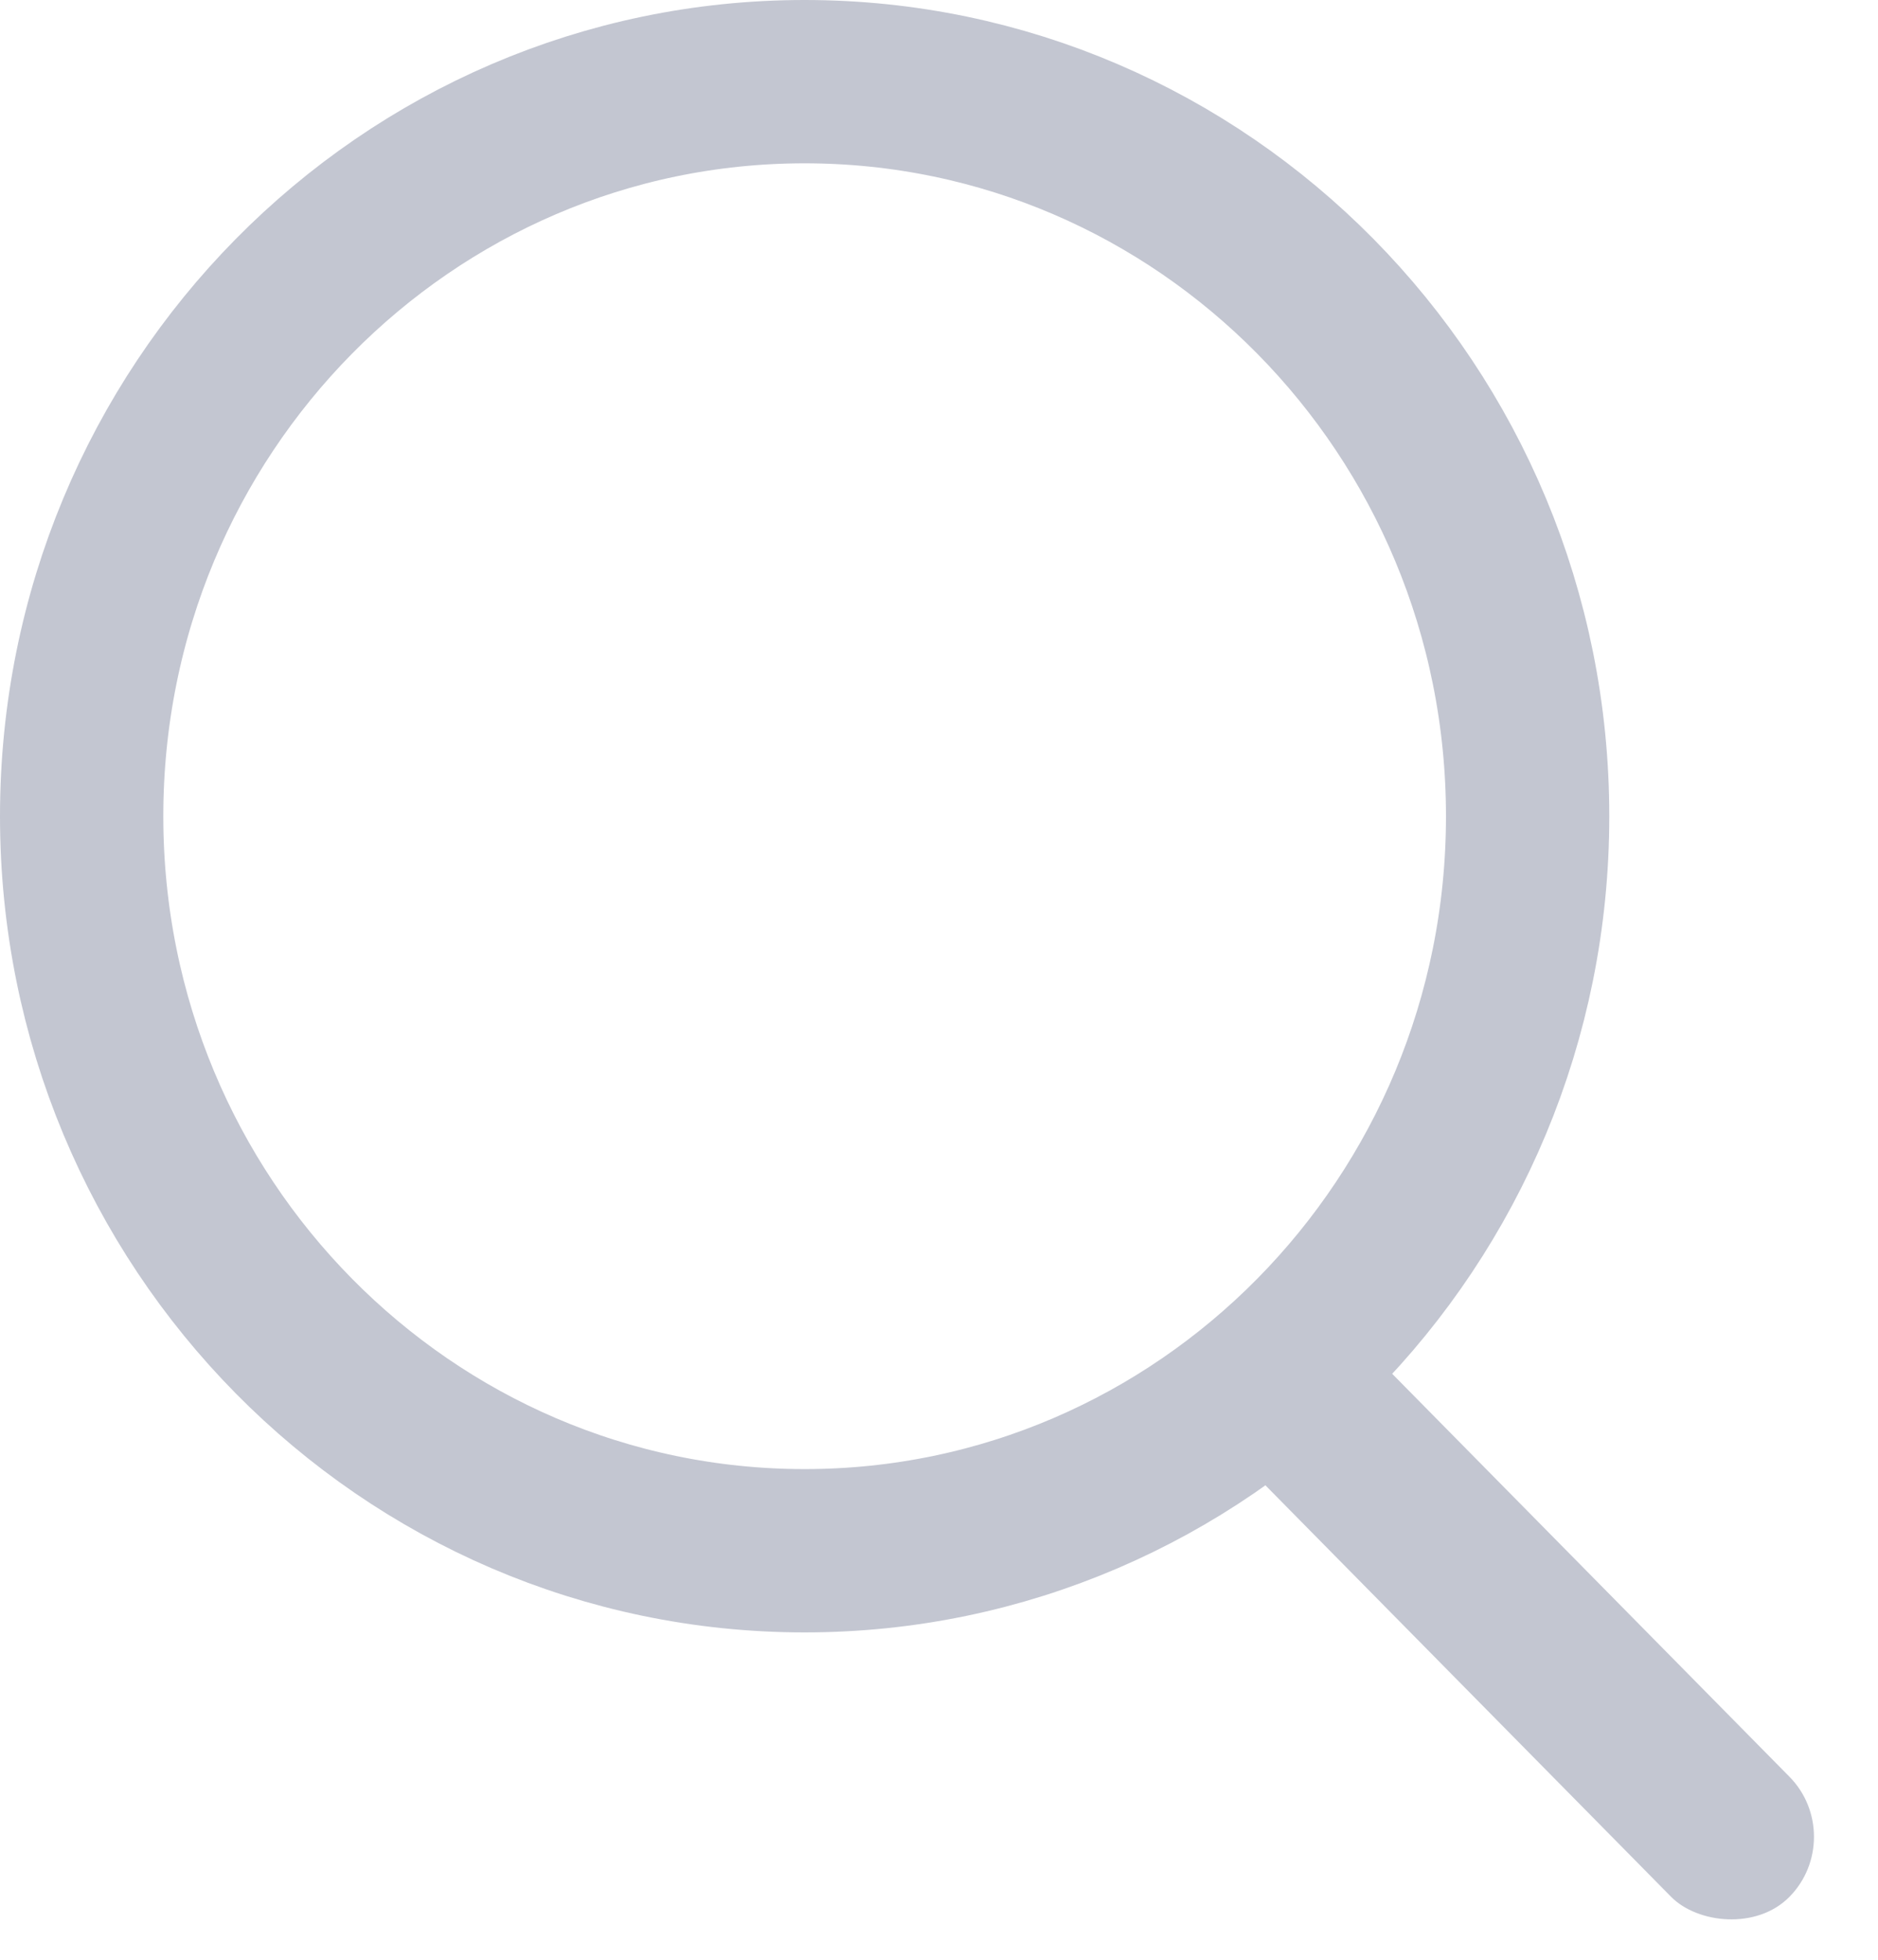 <svg xmlns="http://www.w3.org/2000/svg" width="23" height="24" fill="none" viewBox="0 0 23 24"><path stroke="#C3C6D1" stroke-width="2" d="M18.709 9.996C18.709 14.977 14.731 18.991 9.854 18.991C4.978 18.991 1 14.977 1 9.996C1 5.014 4.978 1 9.854 1C14.731 1 18.709 5.014 18.709 9.996Z"/><rect width="2.065" height="9.121" fill="#C3C6D1" rx="1.033" transform="matrix(0.702 -0.712 0.702 0.712 14.788 17.47)"/></svg>